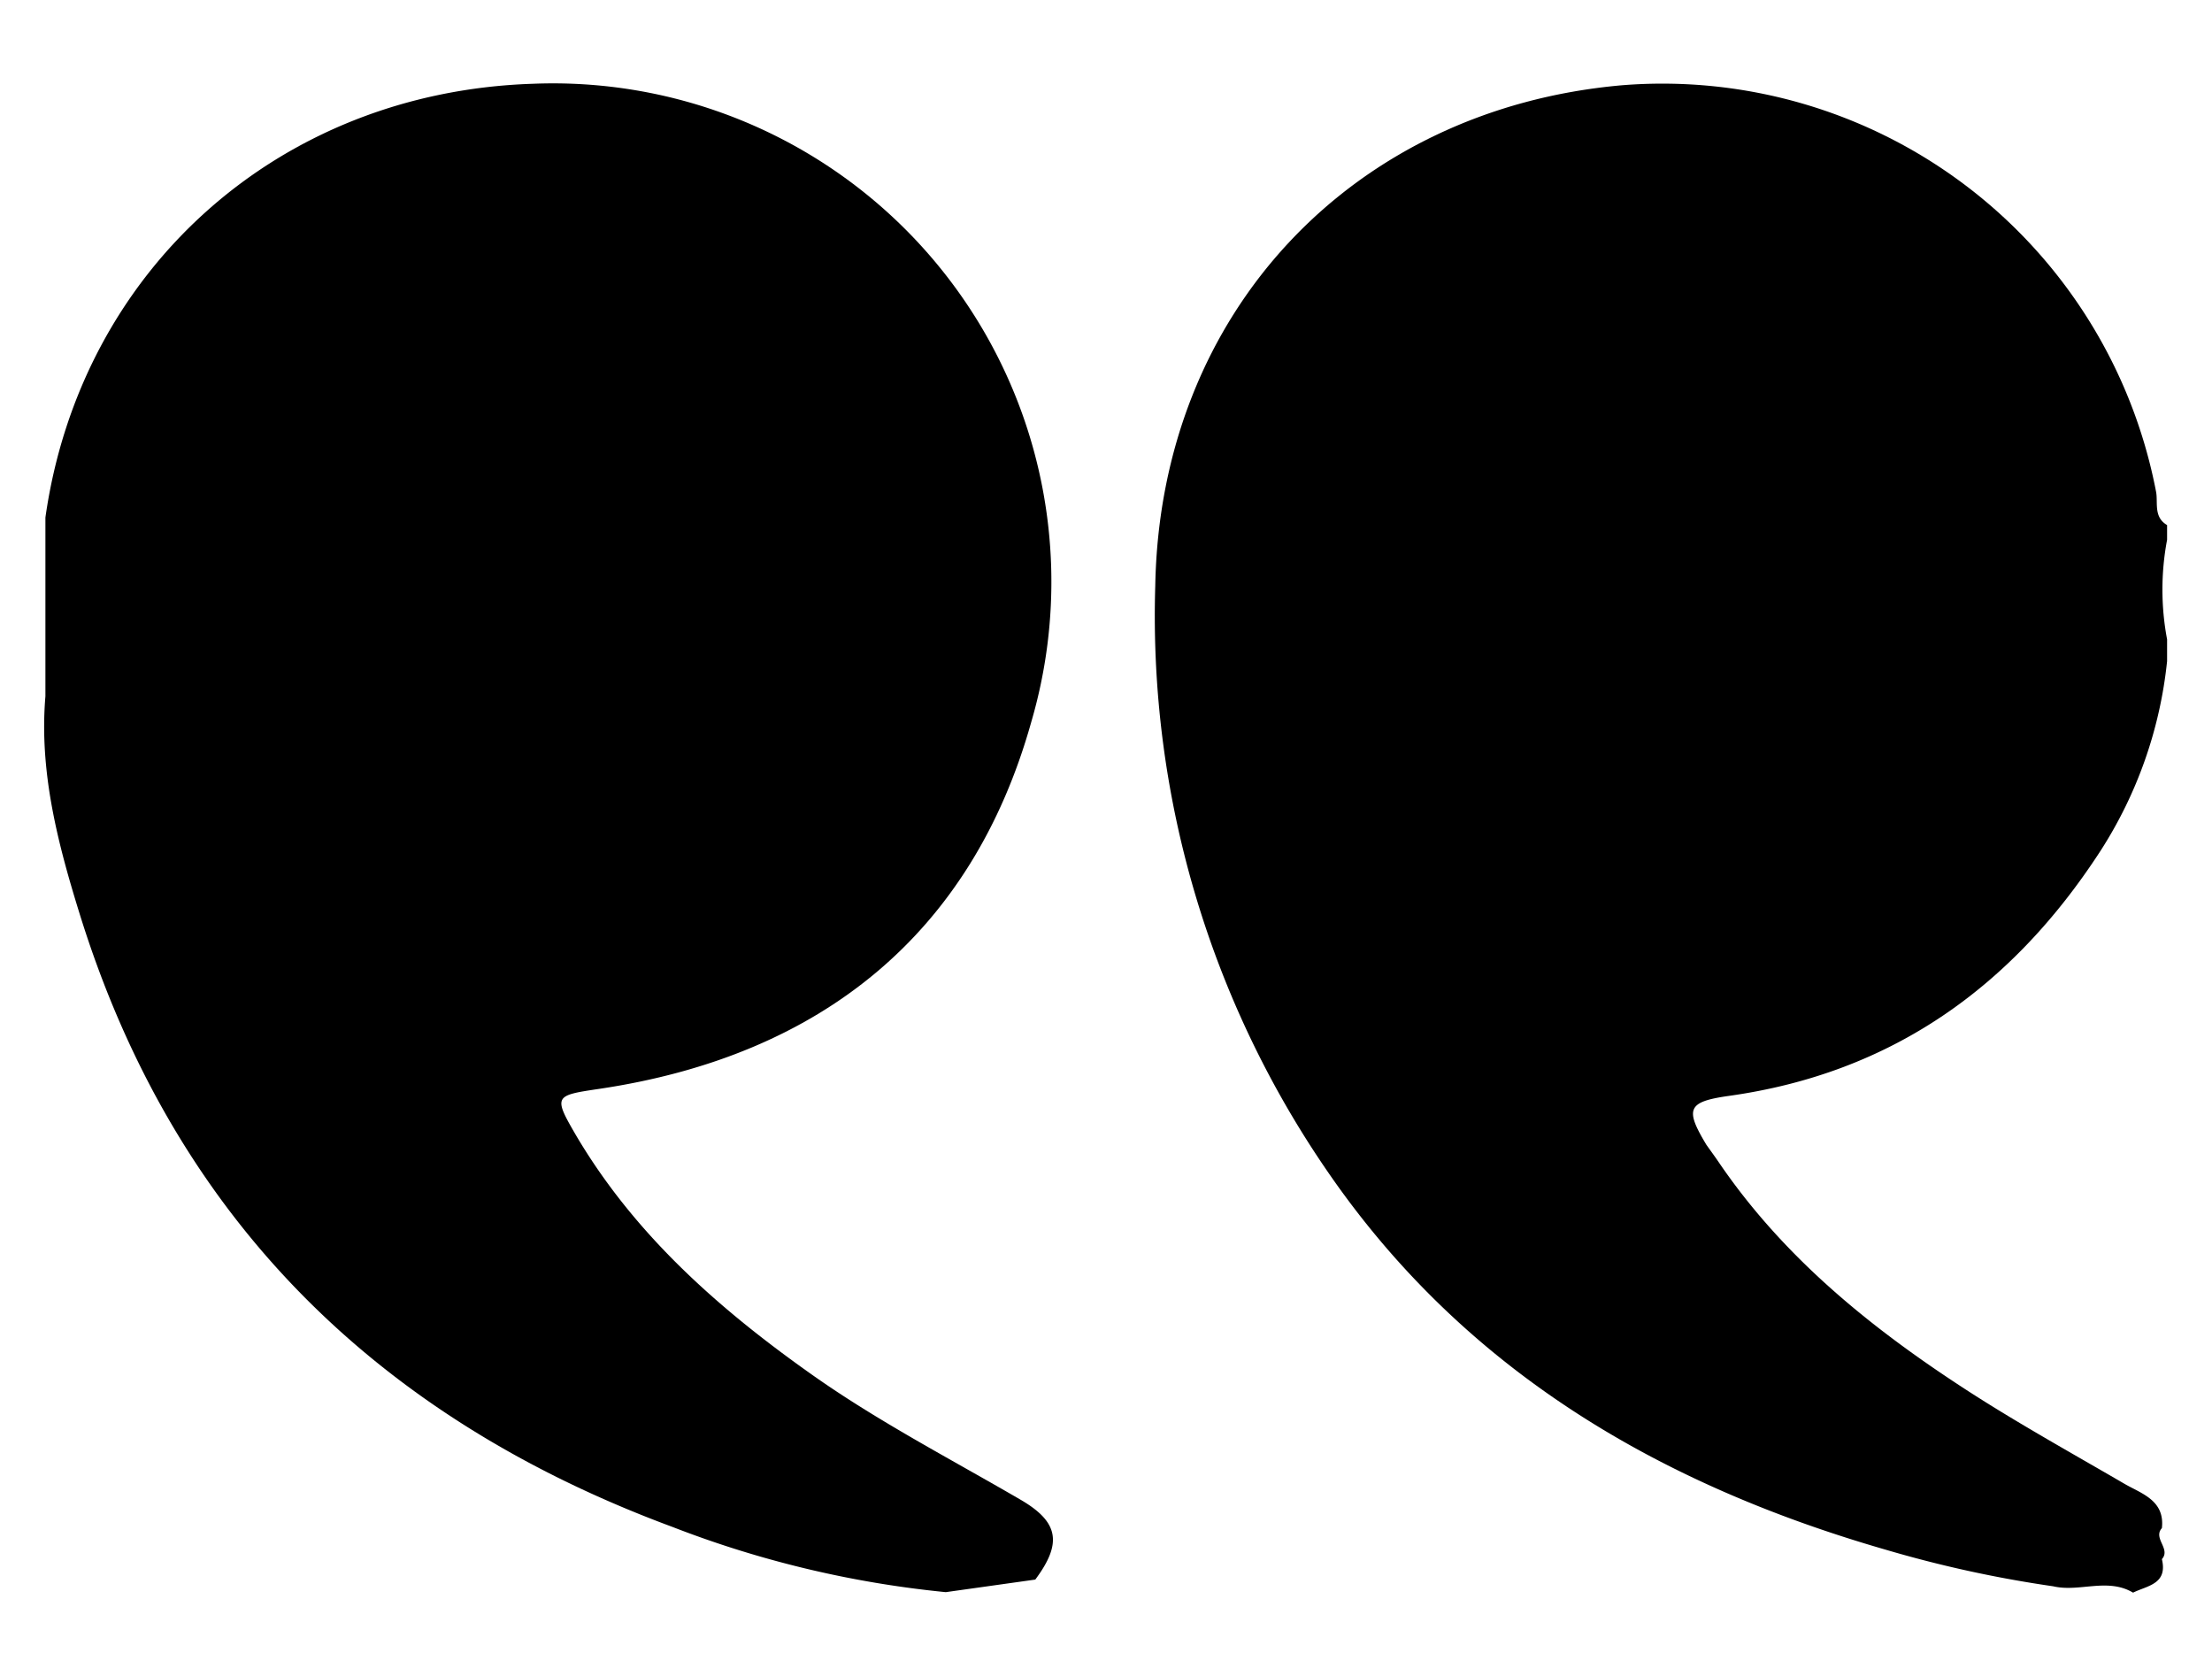 <svg id="Camada_1" data-name="Camada 1" xmlns="http://www.w3.org/2000/svg" viewBox="0 0 132 100"><title>ASPAS</title><path d="M122.52,94.65c1.57.37,3.24-.53,4.77.38.84-.42,2.08-.5,1.72-2,.55-.61-.55-1.24,0-1.85.19-1.68-1.26-2.07-2.26-2.66-3.16-1.84-6.36-3.61-9.43-5.6-5.7-3.7-10.92-7.92-14.78-13.61-.24-.35-.49-.69-.71-1-1.29-2.14-1.14-2.57,1.34-2.92,9.72-1.36,16.9-6.51,22.15-14.58a25.8,25.8,0,0,0,4-11.36l0-1.3a16,16,0,0,1,0-5.94l0-.88c-.83-.48-.53-1.37-.66-2A30,30,0,0,0,96.76,5.09c-16,1.42-27.52,13.5-27.82,29.85A58.46,58.46,0,0,0,79.47,70.26c8.1,11.59,19.58,18.31,33,22.19A71.32,71.32,0,0,0,122.52,94.65Z"/><path d="M56.44,95l5.34-.75c1.6-2.15,1.43-3.42-.87-4.76-4.19-2.44-8.52-4.68-12.49-7.49-5.5-3.89-10.5-8.29-14-14.18-1.42-2.43-1.36-2.45,1.34-2.85C49,63,58,55.71,61.54,43.08A29.74,29.74,0,0,0,31.77,5C16.59,5.5,4.8,16.14,2.71,30.88V41.55c-.38,4.5.74,8.78,2.05,13,5.61,18.06,17.69,30,35.32,36.54A61.83,61.83,0,0,0,56.44,95Z"/></svg>